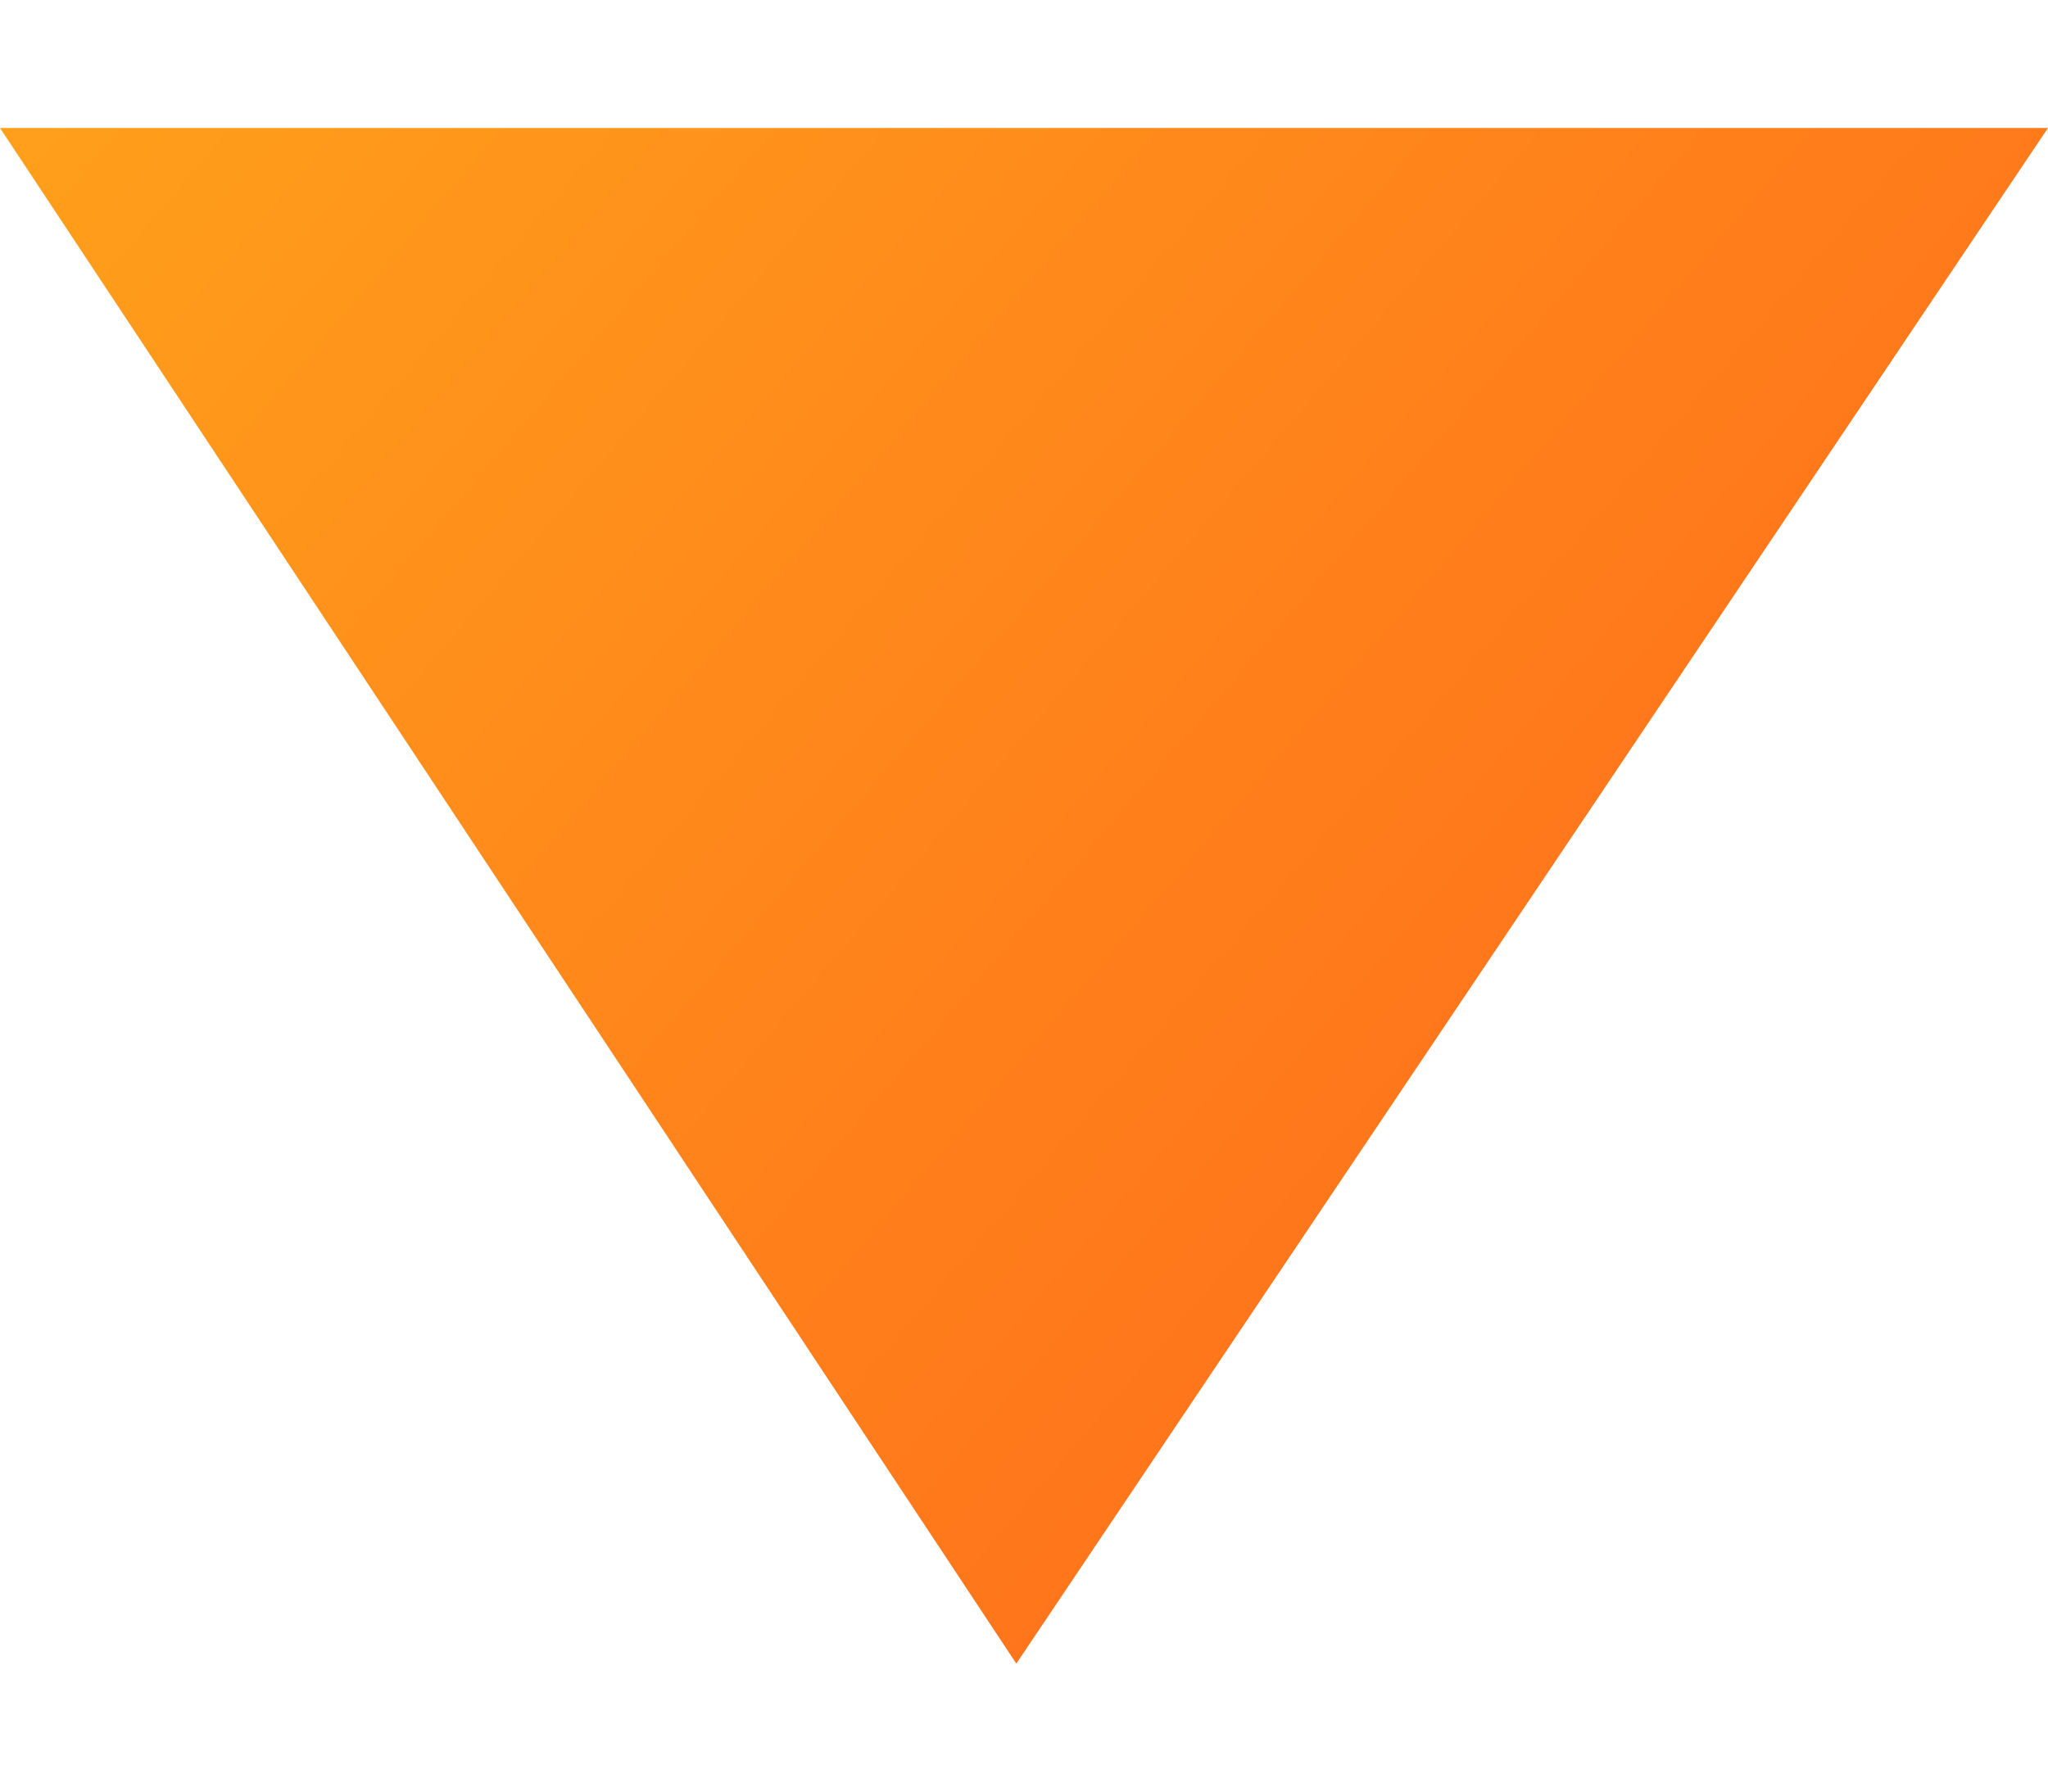 <svg width="8" height="7" viewBox="0 0 8 7" fill="none" xmlns="http://www.w3.org/2000/svg">
<path d="M8 0.5L3.97 6.5L0 0.5H8Z" fill="url(#paint0_linear_2015_5743)"/>
<defs>
<linearGradient id="paint0_linear_2015_5743" x1="-2" y1="-1.5" x2="11.5" y2="10" gradientUnits="userSpaceOnUse">
<stop stop-color="#FFB11B"/>
<stop offset="1" stop-color="#FF441B"/>
</linearGradient>
</defs>
</svg>
